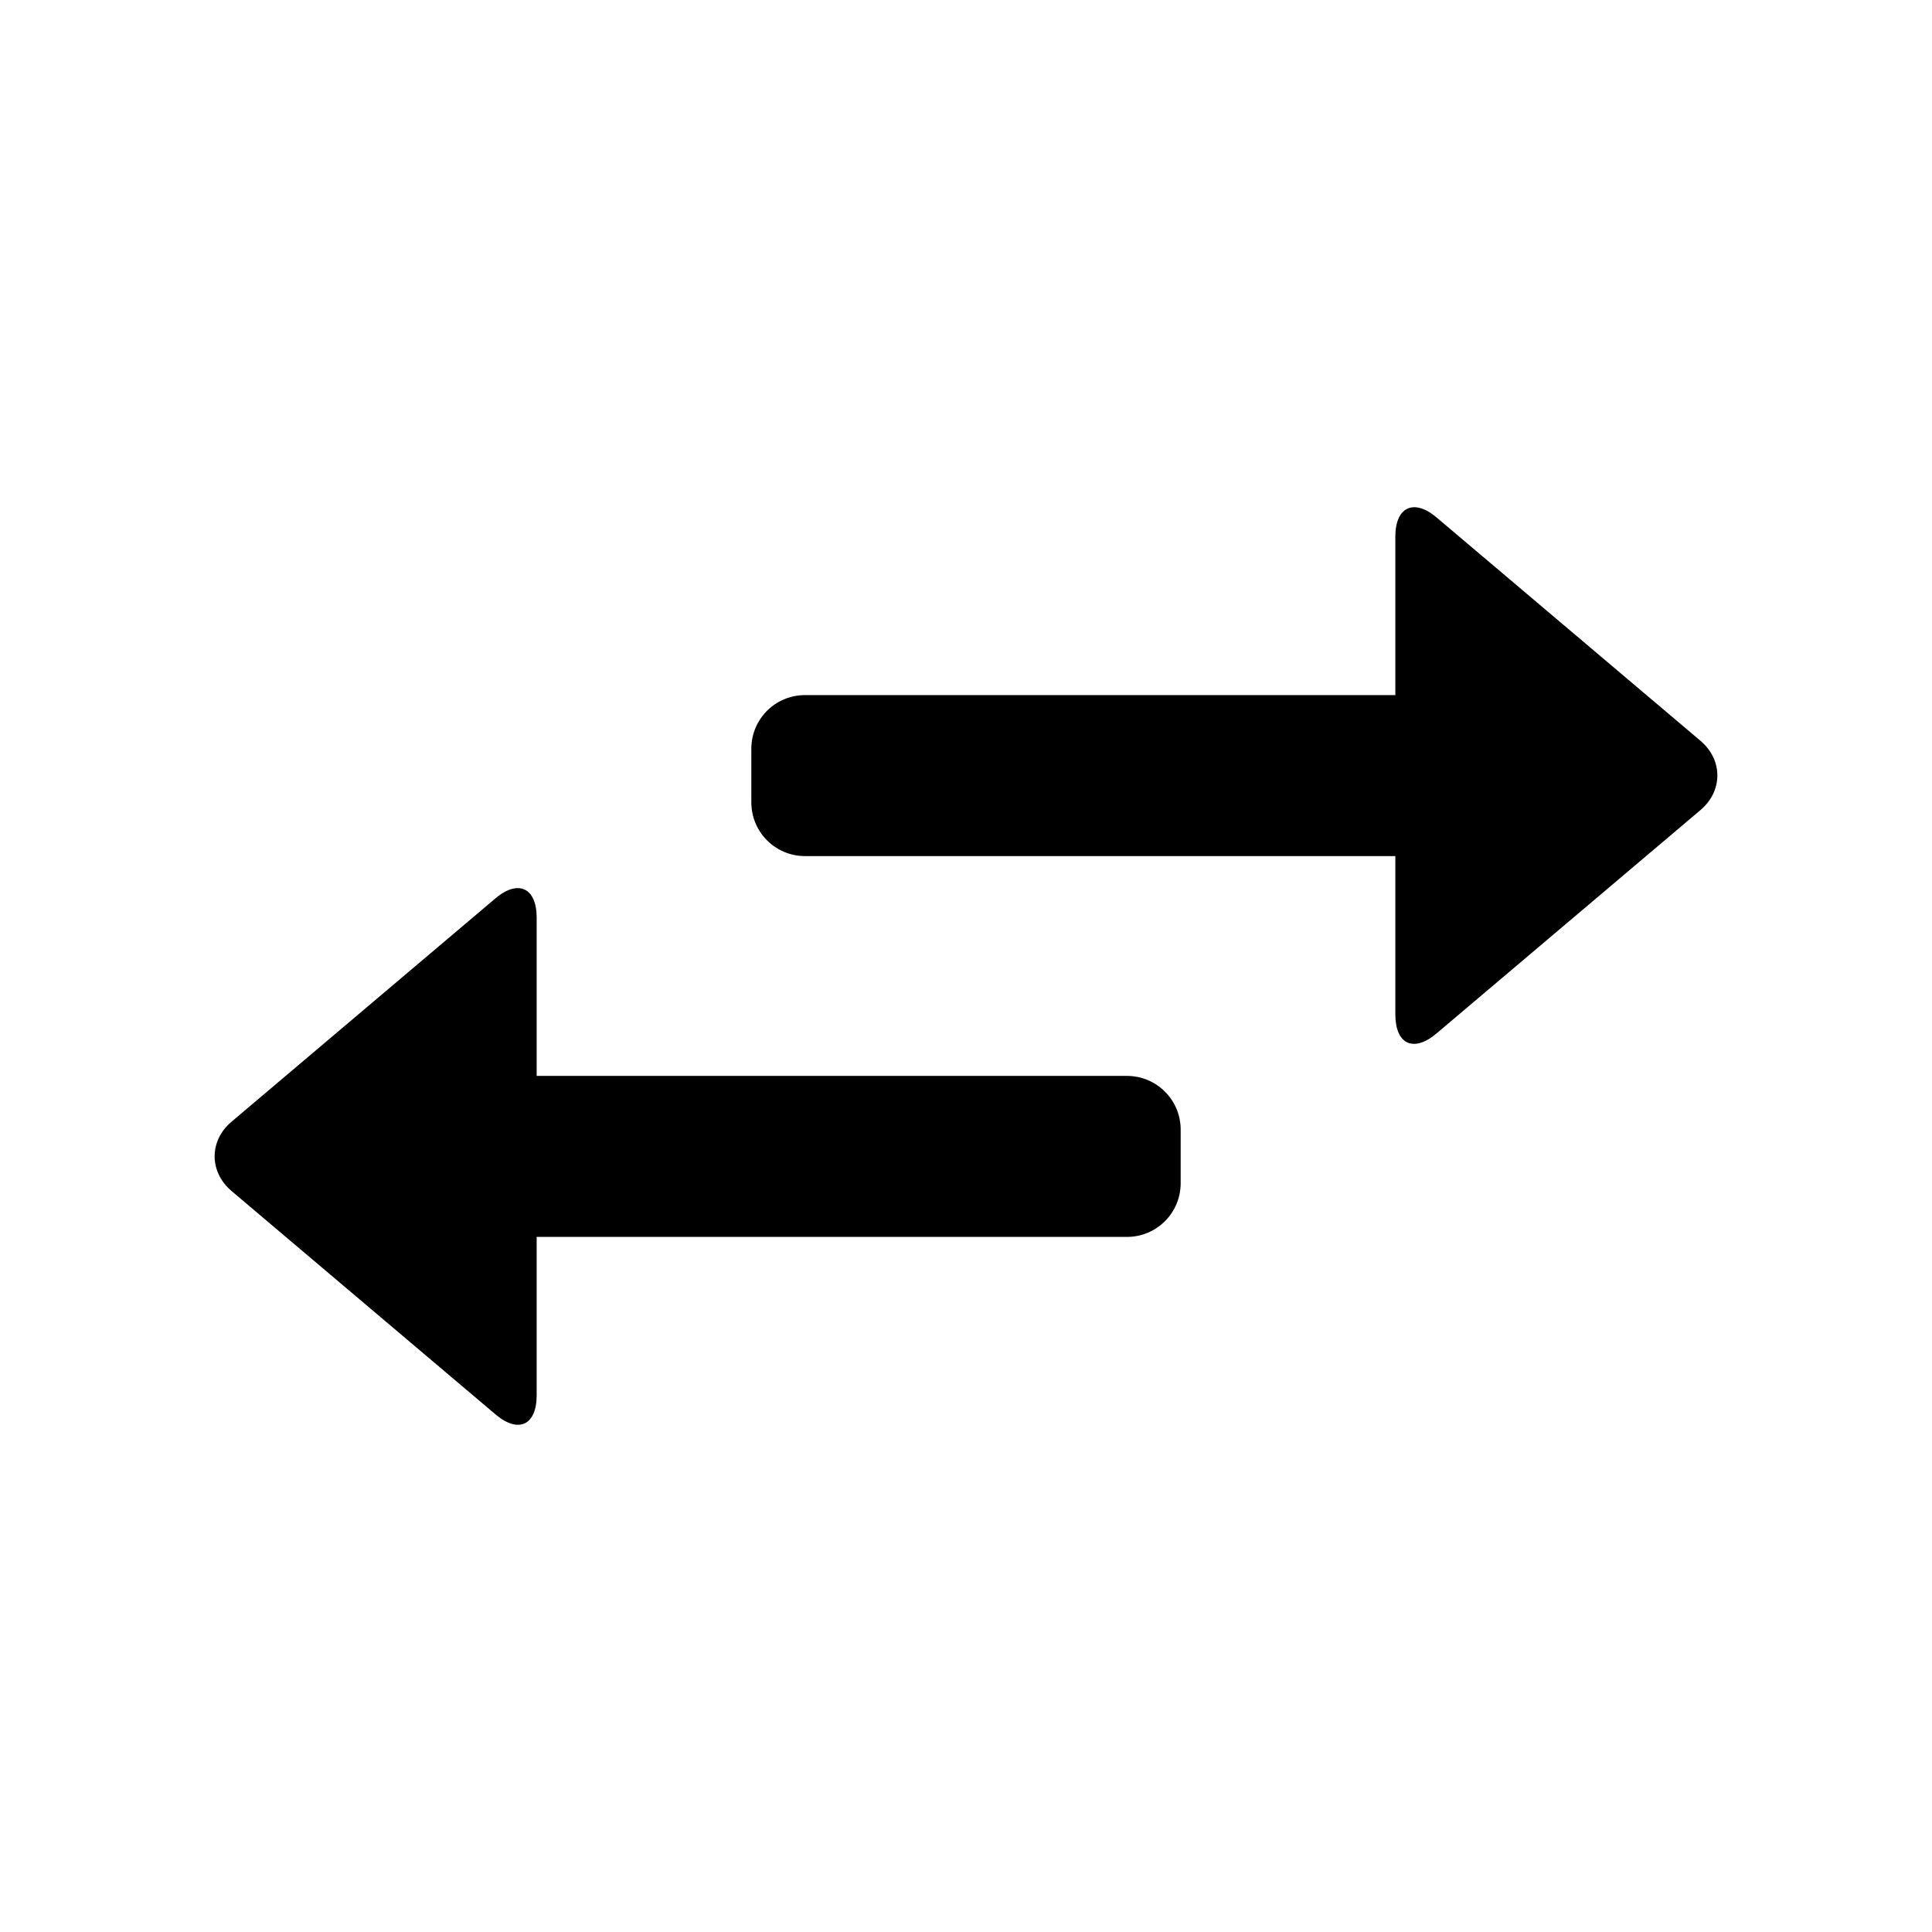 <svg width="18" height="18" viewBox="0 0 18 18" fill="none" xmlns="http://www.w3.org/2000/svg">
<path d="M13.383 9.629C13.171 9.808 13 9.732 13 9.449V7.976H7.5C7.224 7.976 7 7.752 7 7.476V6.976C7 6.699 7.224 6.476 7.5 6.476H13V5C13 4.722 13.173 4.643 13.383 4.82L15.842 6.901C16.054 7.08 16.052 7.371 15.842 7.548L13.383 9.629Z" fill="black" />
<path d="M4.617 13.178C4.829 13.357 5 13.281 5 12.998V11.524H10.5C10.776 11.524 11 11.3 11 11.024V10.524C11 10.248 10.776 10.024 10.5 10.024H5V8.549C5 8.27 4.827 8.192 4.617 8.369L2.158 10.45C1.946 10.628 1.948 10.92 2.158 11.097L4.617 13.178Z" fill="black" />
</svg>
